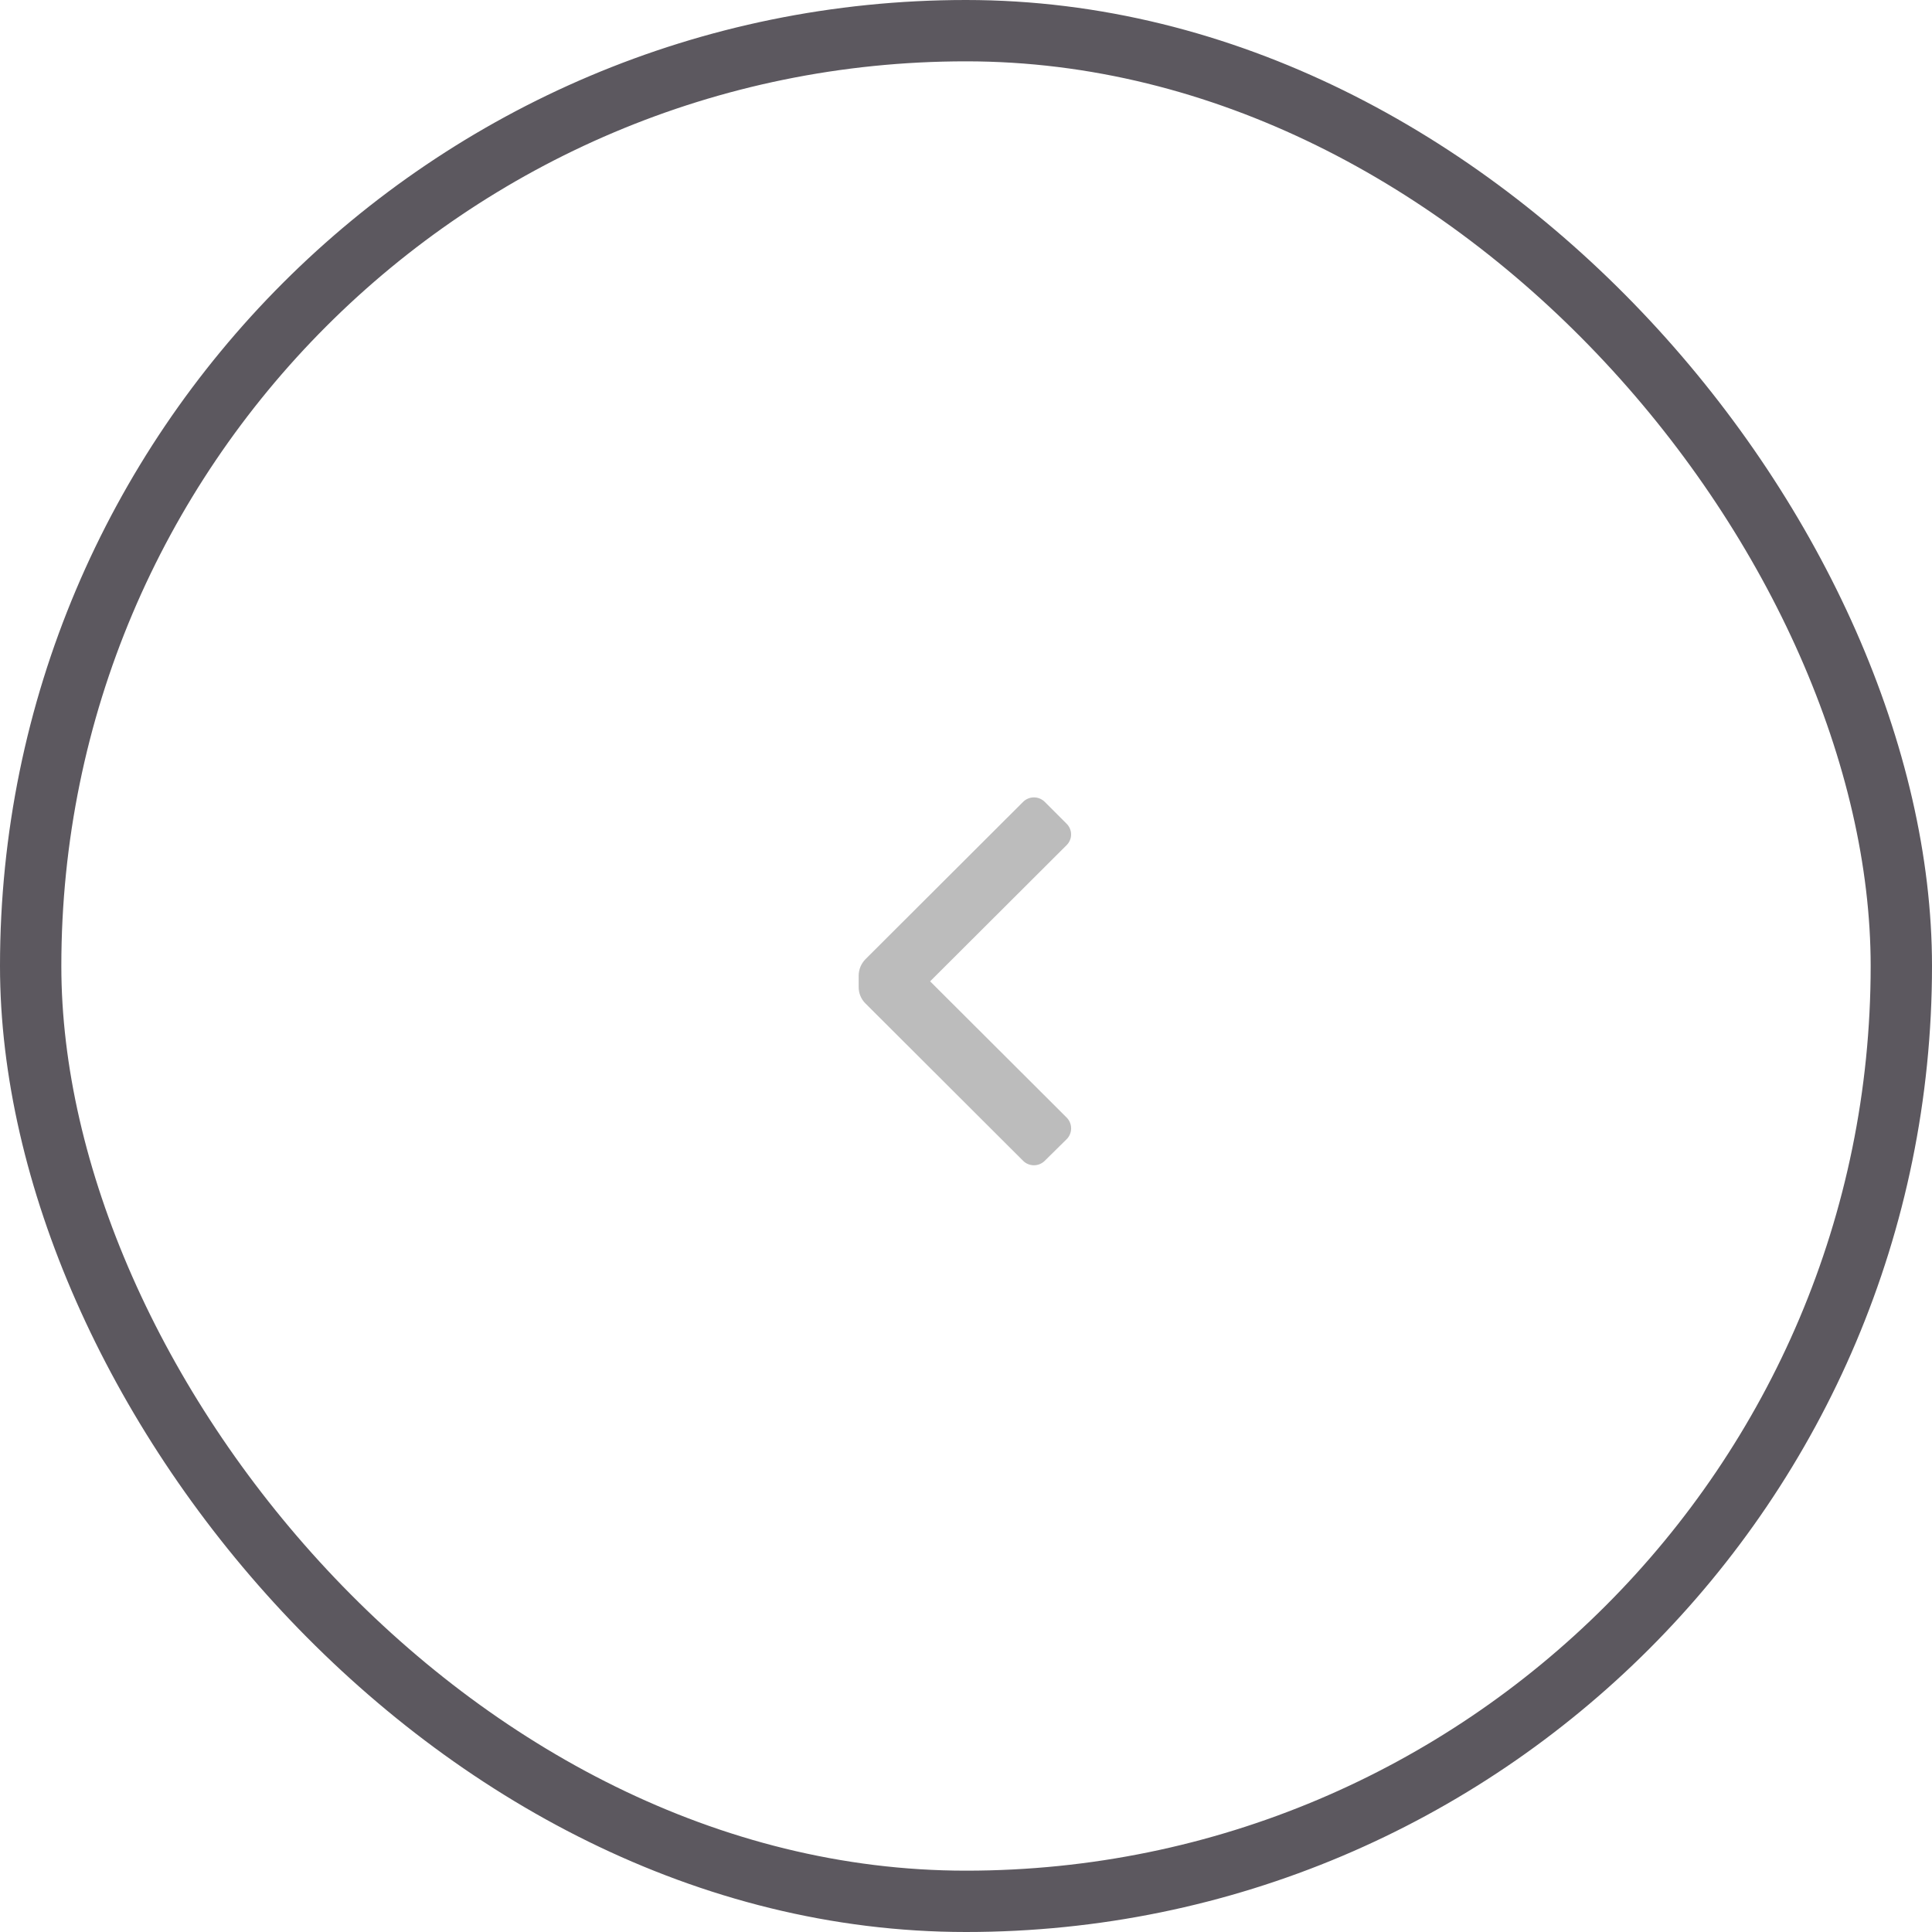 <svg width="63" height="63" viewBox="0 0 63 63" fill="none" xmlns="http://www.w3.org/2000/svg">
<path d="M28.22 32.72C28.079 32.58 28 32.389 28 32.19V31.81C28.002 31.612 28.081 31.422 28.22 31.28L33.36 26.15C33.454 26.055 33.582 26.002 33.715 26.002C33.848 26.002 33.976 26.055 34.07 26.15L34.78 26.86C34.874 26.952 34.927 27.078 34.927 27.21C34.927 27.342 34.874 27.468 34.78 27.56L30.33 32L34.78 36.44C34.875 36.534 34.928 36.662 34.928 36.795C34.928 36.928 34.875 37.056 34.78 37.15L34.07 37.85C33.976 37.945 33.848 37.998 33.715 37.998C33.582 37.998 33.454 37.945 33.36 37.85L28.22 32.72Z" fill="#BCBCBC"/>
<rect x="1" y="1" width="61" height="61" rx="30.5" stroke="#5C585F" stroke-width="2"/>
</svg>
